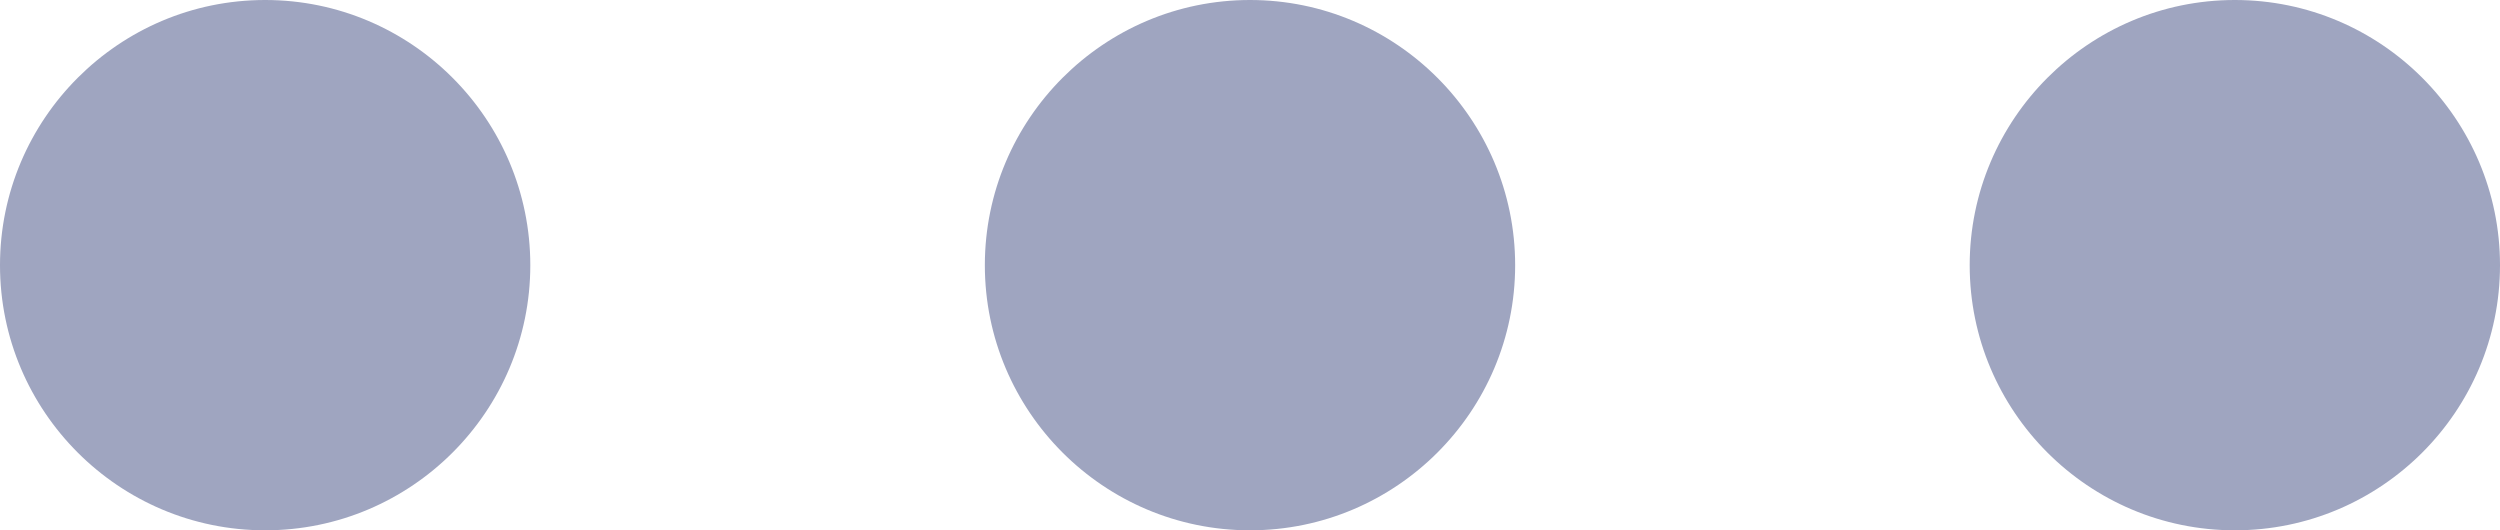 <svg width="33" height="7" viewBox="0 0 33 7" fill="none" xmlns="http://www.w3.org/2000/svg">
<path d="M16.5 7C14.569 7 13 5.43 13 3.501C13 1.572 14.569 0 16.5 0C18.431 0 20 1.572 20 3.501C20 5.43 18.431 7 16.5 7Z" fill="#9FA5C0"/>
<path d="M3.5 7C1.569 7 0 5.43 0 3.501C0 1.572 1.569 0 3.5 0C5.431 0 7 1.572 7 3.501C7 5.43 5.431 7 3.5 7Z" fill="#9FA5C0"/>
<path d="M29.5 7C27.569 7 26 5.43 26 3.501C26 1.572 27.569 0 29.5 0C31.431 0 33 1.572 33 3.501C33 5.43 31.431 7 29.5 7Z" fill="#9FA5C0"/>
</svg>
